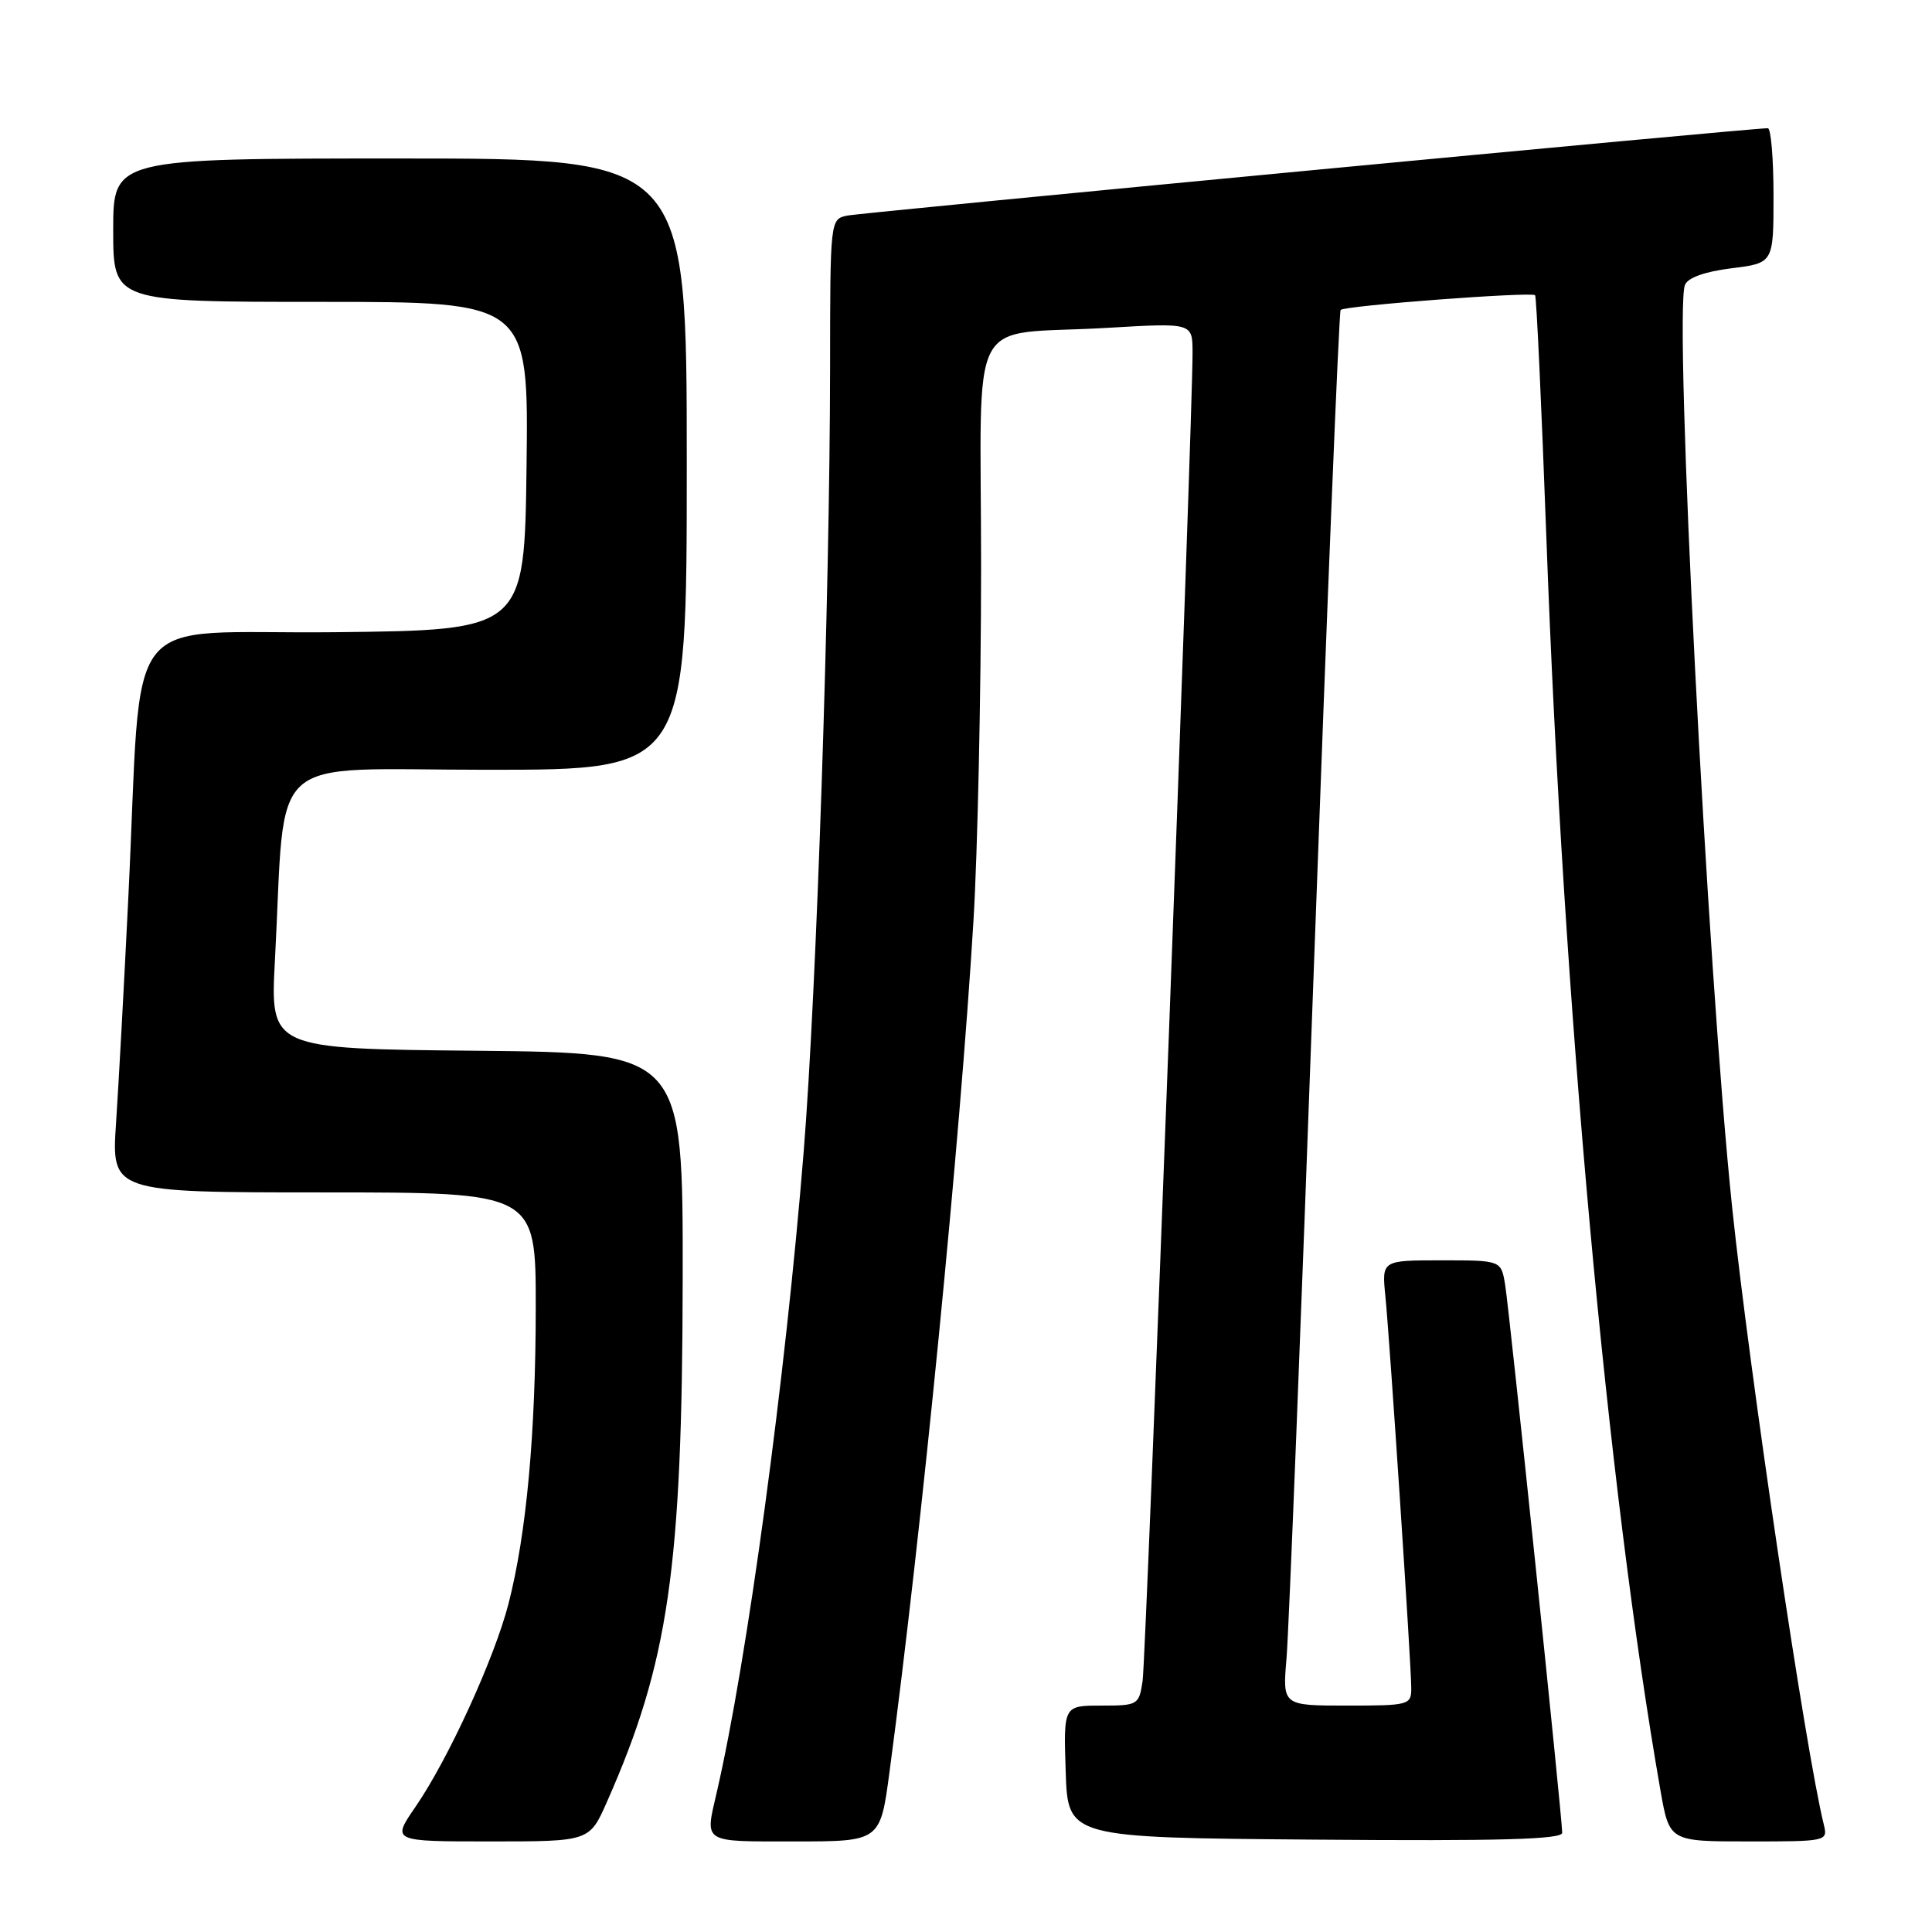 <?xml version="1.0" encoding="UTF-8" standalone="no"?>
<!DOCTYPE svg PUBLIC "-//W3C//DTD SVG 1.1//EN" "http://www.w3.org/Graphics/SVG/1.1/DTD/svg11.dtd" >
<svg xmlns="http://www.w3.org/2000/svg" xmlns:xlink="http://www.w3.org/1999/xlink" version="1.1" viewBox="0 0 256 256">
 <g >
 <path fill="currentColor"
d=" M 80.43 238.74 C 88.60 220.27 90.40 207.87 90.46 169.50 C 90.50 139.50 90.50 139.50 63.15 139.23 C 35.80 138.97 35.80 138.97 36.43 127.23 C 37.93 99.16 34.76 102.00 64.60 102.00 C 91.00 102.00 91.00 102.00 91.00 61.50 C 91.00 21.00 91.00 21.00 53.00 21.00 C 15.00 21.00 15.00 21.00 15.00 30.50 C 15.00 40.00 15.00 40.00 42.52 40.00 C 70.04 40.00 70.04 40.00 69.77 61.75 C 69.50 83.50 69.50 83.50 44.33 83.77 C 15.52 84.07 18.93 79.68 17.00 119.00 C 16.45 130.28 15.72 143.66 15.38 148.75 C 14.76 158.00 14.76 158.00 42.88 158.00 C 71.00 158.00 71.00 158.00 70.99 173.25 C 70.98 189.97 69.76 203.24 67.38 212.50 C 65.52 219.72 59.39 233.12 55.05 239.42 C 51.90 244.00 51.90 244.00 65.01 244.00 C 78.11 244.00 78.11 244.00 80.43 238.74 Z  M 117.87 234.75 C 122.15 202.64 127.22 151.25 128.99 122.00 C 129.54 112.92 129.99 91.92 130.00 75.33 C 130.00 40.42 127.83 44.56 146.75 43.44 C 158.00 42.78 158.00 42.78 158.02 46.64 C 158.07 54.62 151.87 219.64 151.40 222.75 C 150.92 225.92 150.78 226.00 145.92 226.00 C 140.92 226.00 140.92 226.00 141.21 234.75 C 141.50 243.50 141.50 243.50 174.25 243.76 C 198.85 243.96 207.00 243.73 207.00 242.85 C 207.00 240.86 200.01 173.71 199.44 170.25 C 198.91 167.00 198.91 167.00 191.00 167.00 C 183.09 167.00 183.09 167.00 183.57 171.75 C 184.17 177.83 187.00 220.64 187.00 223.69 C 187.00 225.92 186.71 226.00 178.47 226.00 C 169.94 226.00 169.94 226.00 170.47 219.75 C 170.77 216.31 172.41 174.80 174.12 127.50 C 175.84 80.20 177.42 41.31 177.64 41.07 C 178.15 40.50 202.97 38.63 203.41 39.12 C 203.59 39.33 204.26 53.76 204.90 71.19 C 207.17 133.33 212.97 196.91 220.02 237.25 C 221.21 244.00 221.21 244.00 231.71 244.00 C 242.10 244.00 242.21 243.98 241.66 241.75 C 239.27 232.12 231.83 181.95 229.52 160.00 C 226.24 128.72 221.78 41.62 223.26 37.77 C 223.63 36.80 225.85 36.00 229.42 35.55 C 235.00 34.86 235.00 34.86 235.00 25.93 C 235.00 21.02 234.66 16.99 234.25 16.99 C 232.30 16.95 114.22 28.16 112.25 28.57 C 110.01 29.04 110.00 29.12 109.99 48.77 C 109.96 78.93 108.20 131.31 106.50 152.50 C 104.09 182.52 99.00 220.08 94.98 237.46 C 93.40 244.30 92.93 244.00 105.32 244.00 C 116.64 244.00 116.64 244.00 117.87 234.75 Z "/>
</g>
</svg>